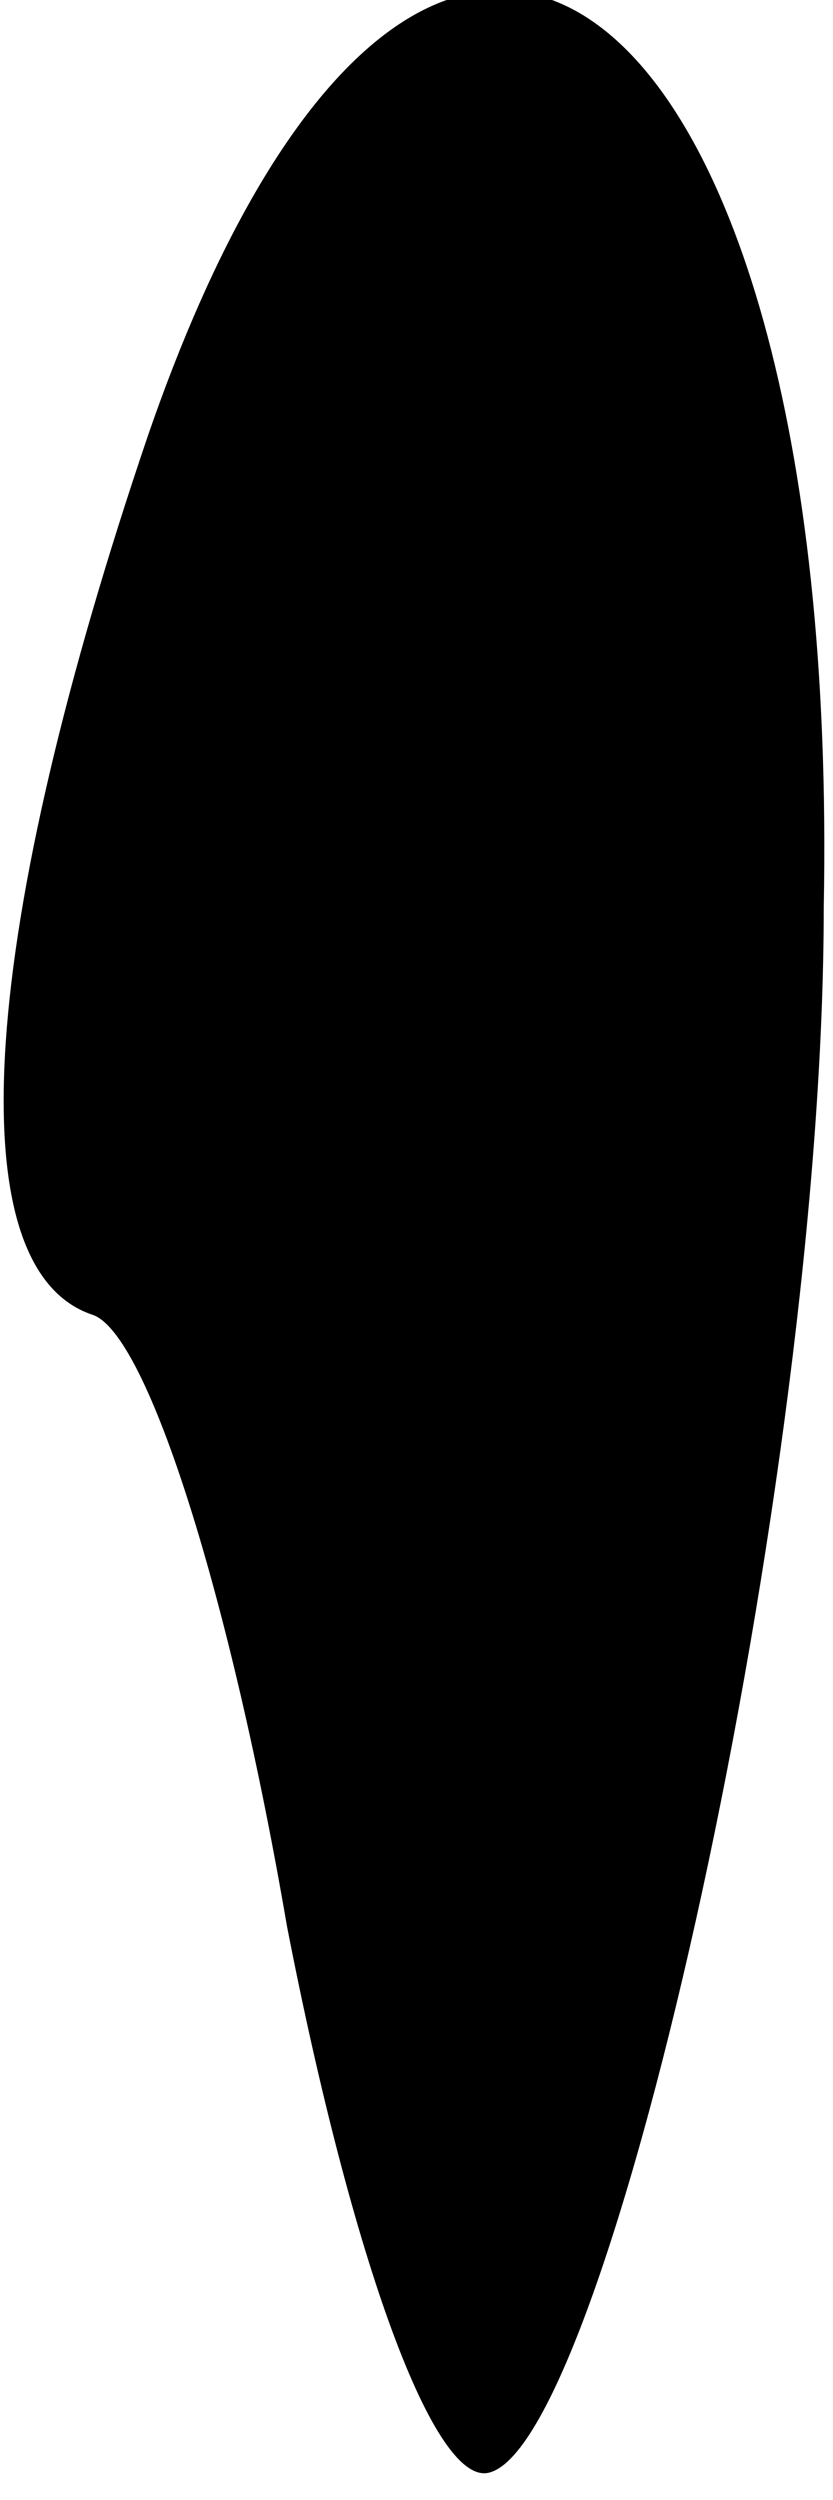 <?xml version="1.0" standalone="no"?>
<!DOCTYPE svg PUBLIC "-//W3C//DTD SVG 20010904//EN"
 "http://www.w3.org/TR/2001/REC-SVG-20010904/DTD/svg10.dtd">
<svg version="1.0" xmlns="http://www.w3.org/2000/svg"
 width="9pt" height="27pt" viewBox="0 0 9 27"
 preserveAspectRatio="xMidYMid meet">
<g transform="translate(0,27) scale(0.1,-0.1)"
fill="#000000" stroke="none">
<path fill="#000000" stroke="none" d="M16 223 c-18 -53 -21 -90 -6 -95 6 -2
15 -31 21 -66 7 -36 16 -61 22 -59 13 4 36 107 36 169 2 103 -44 135 -73 51z"/>
</g>
</svg>
